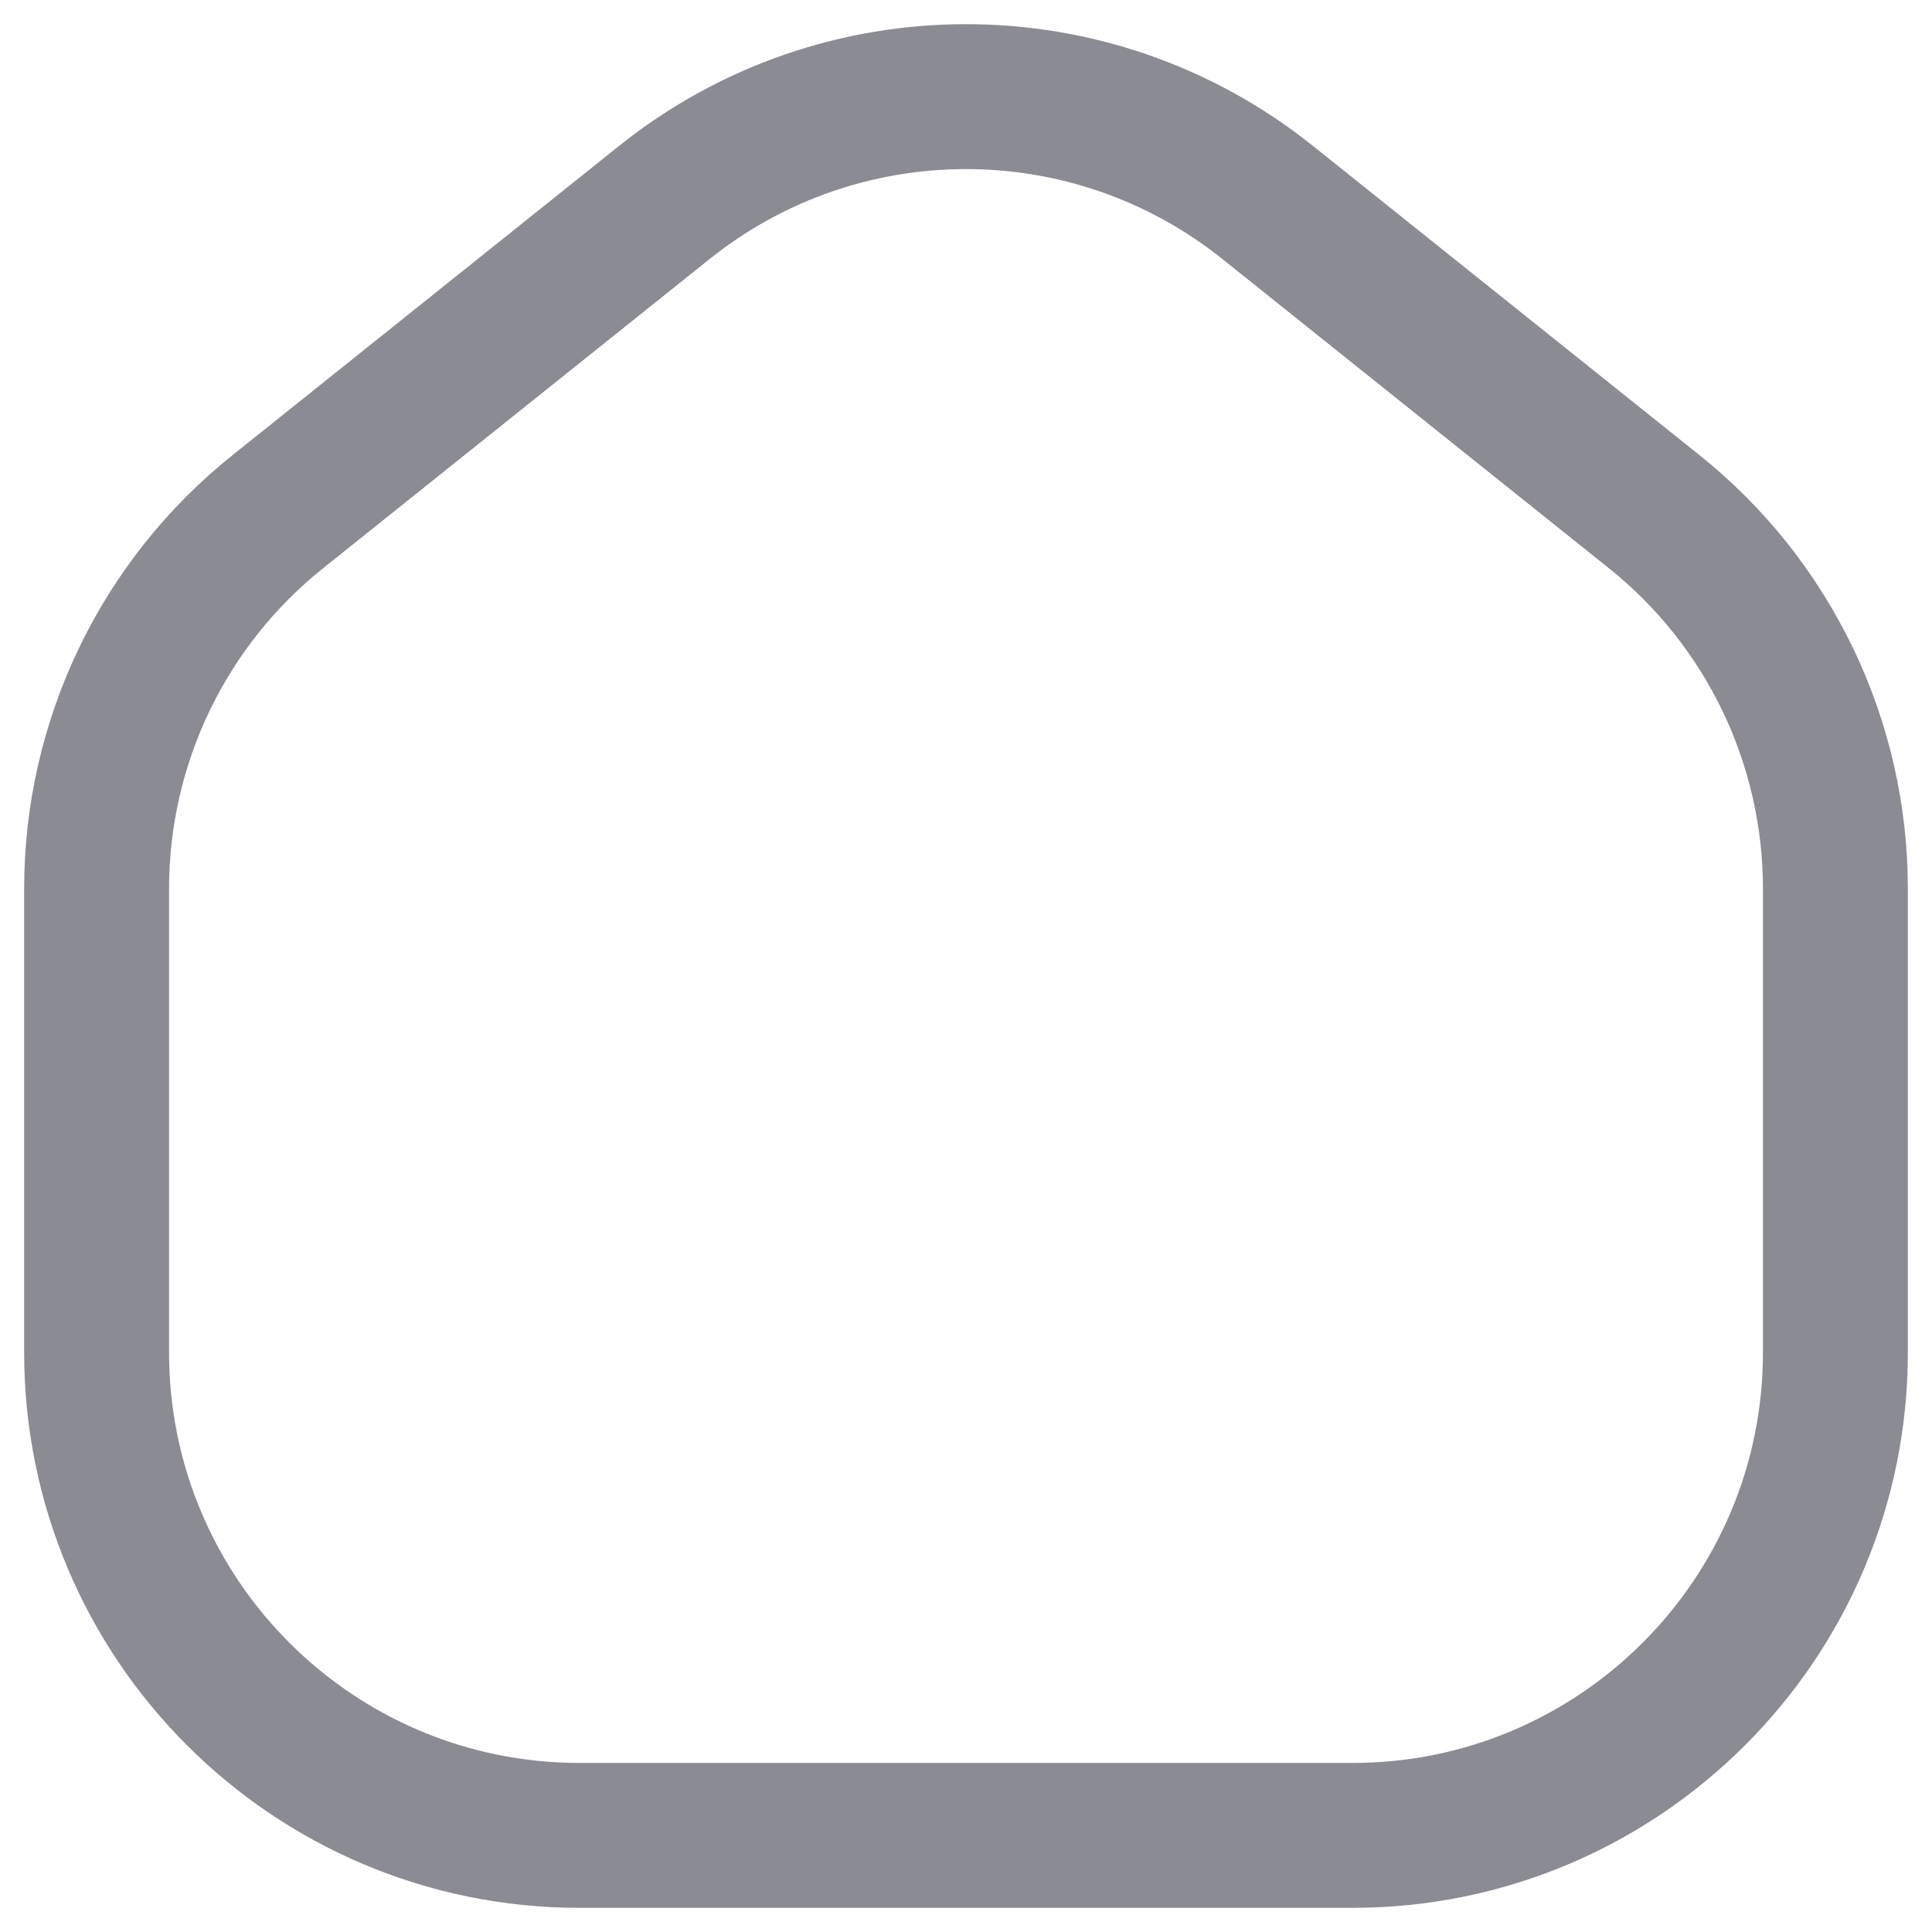 <svg xmlns="http://www.w3.org/2000/svg" width="20" height="20" viewBox="0 0 20 20" fill="none">
    <path fill-rule="evenodd" clip-rule="evenodd" d="M14 19H6C3.239 19 1 16.761 1 14V9.2C1 7.681 1.69 6.244 2.877 5.296L6.877 2.096C8.703 0.635 11.297 0.635 13.123 2.096L17.123 5.296C18.31 6.244 19 7.681 19 9.2V14C19 16.761 16.761 19 14 19Z" stroke="#8B8B94" stroke-width="1.5" stroke-linecap="round" stroke-linejoin="round"/>
</svg>